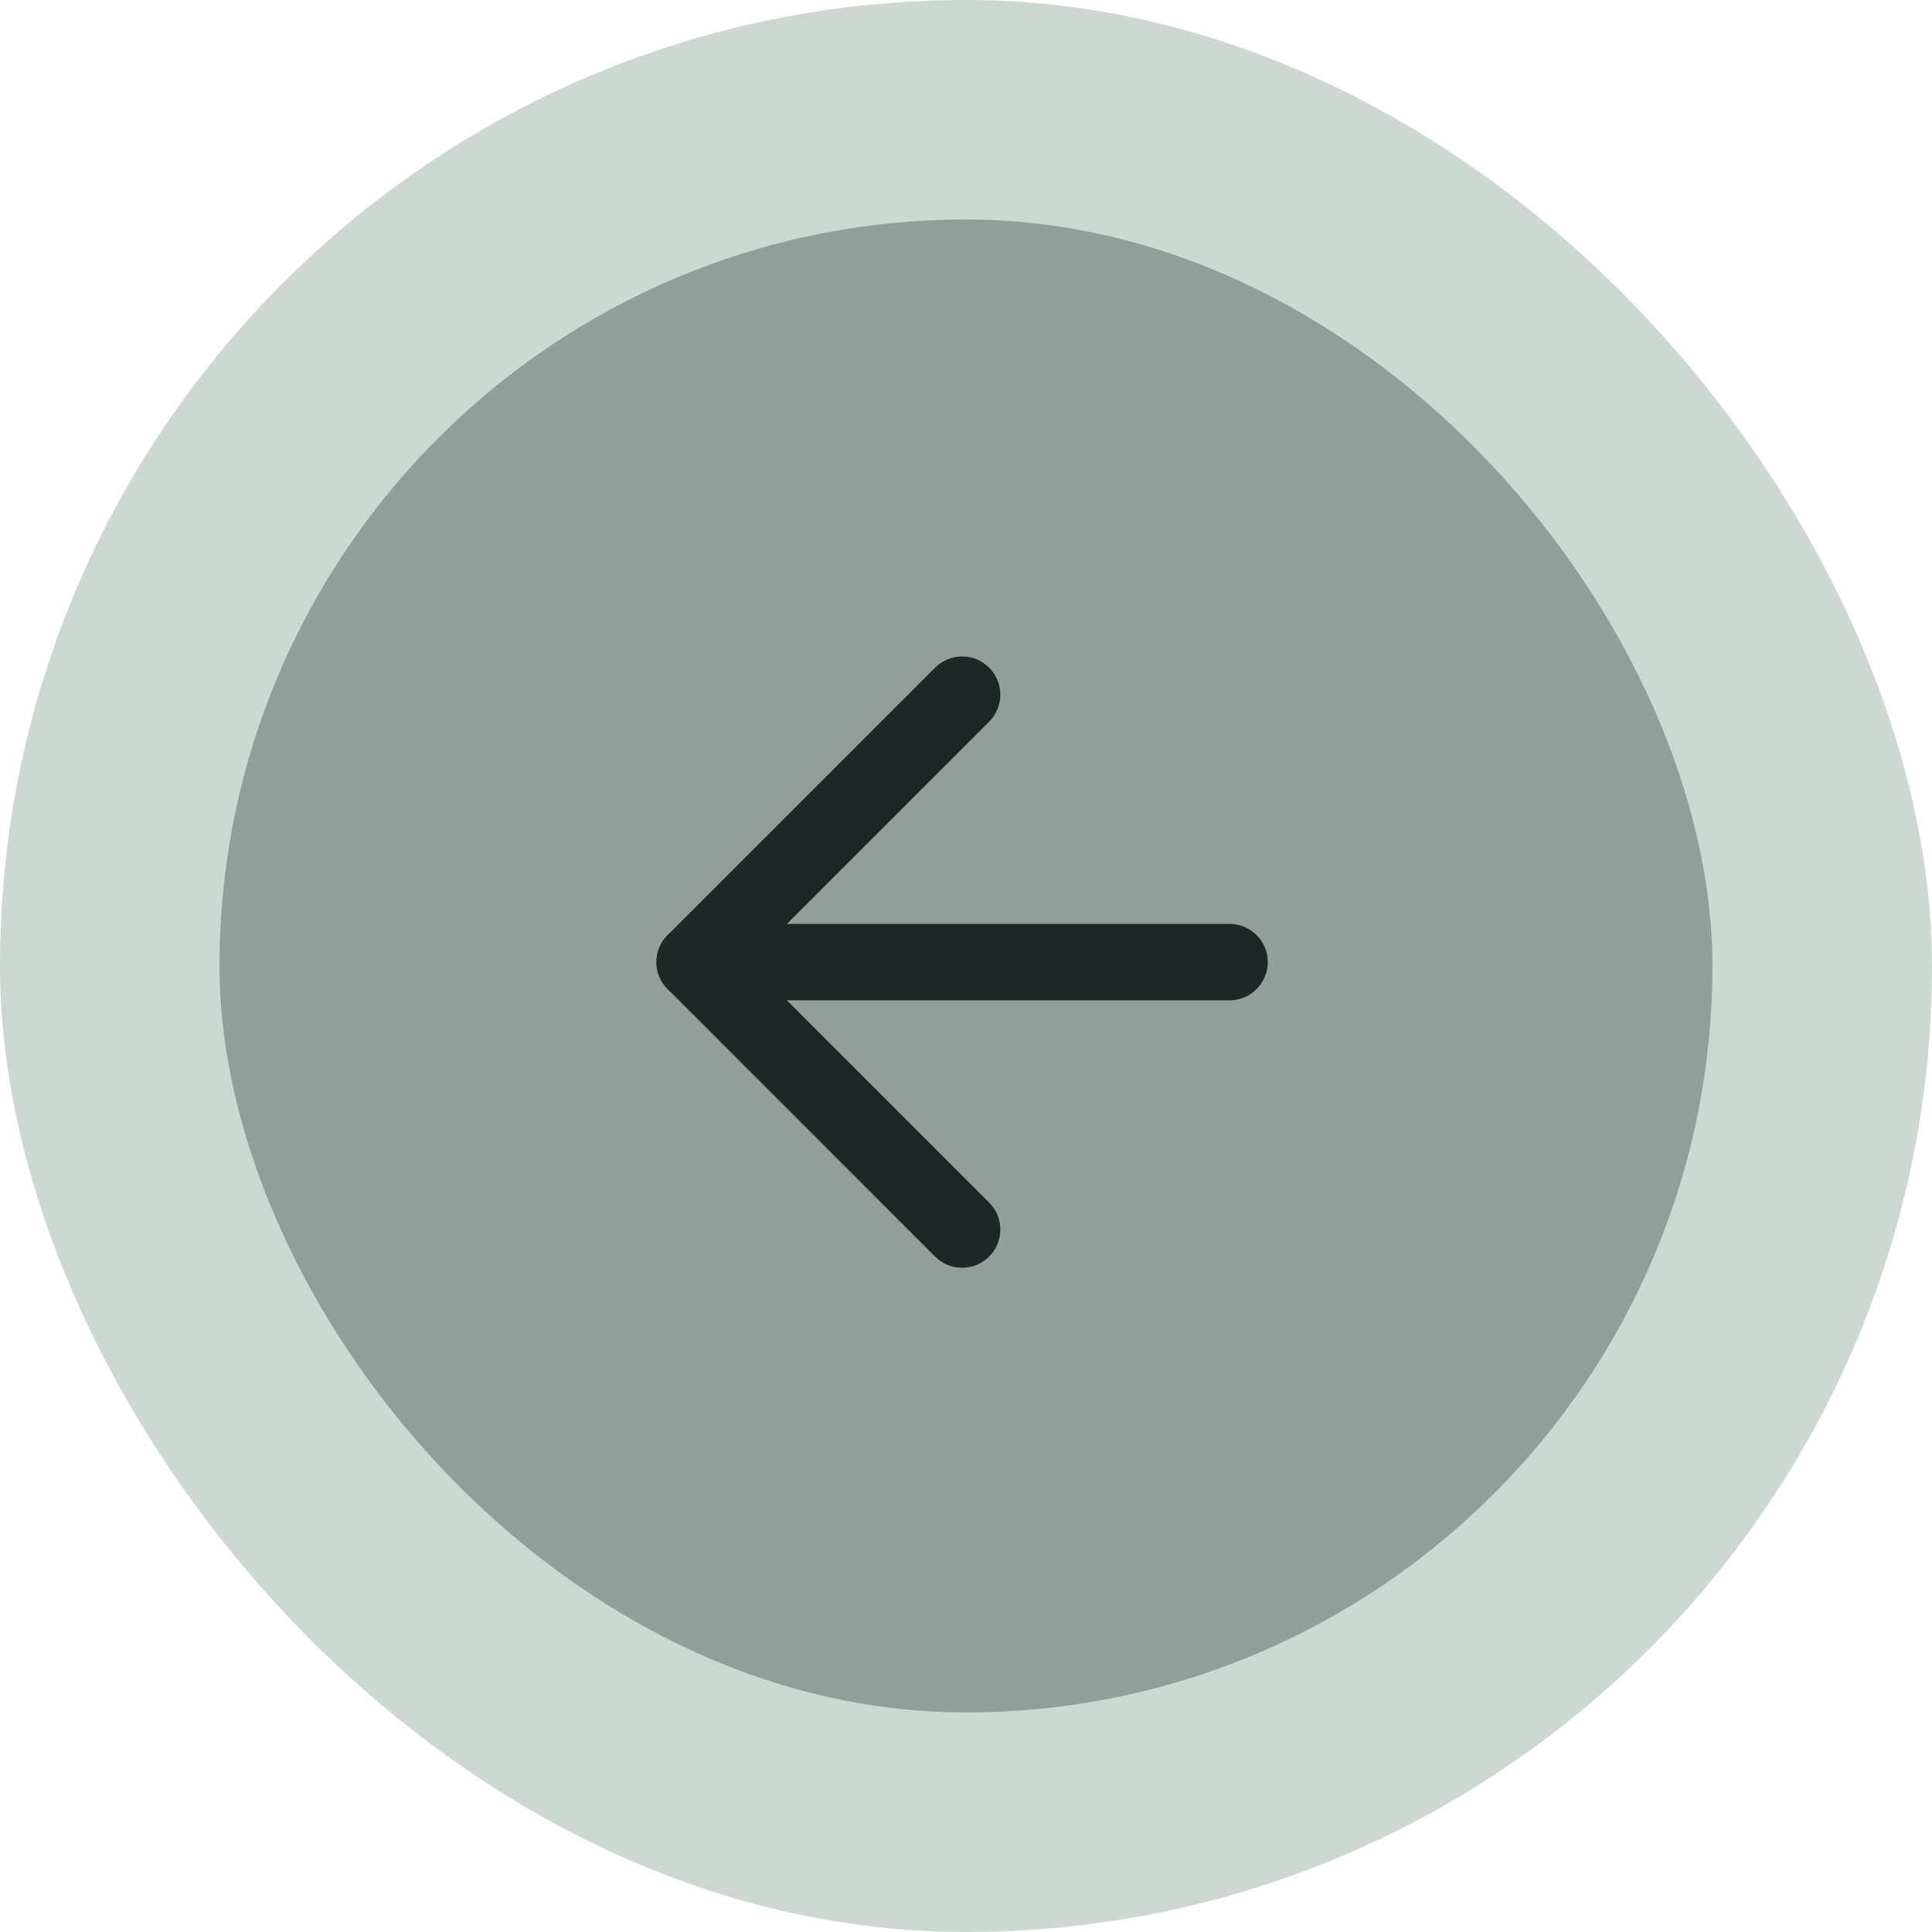 <svg width="34" height="34" viewBox="0 0 34 34" fill="none" xmlns="http://www.w3.org/2000/svg">
  <rect width="34" height="34" rx="17" fill="#CDD8D3"/>
  <g filter="url(#filter0_b_7_2)">
  <rect x="3.863" y="3.863" width="26.273" height="26.273" rx="13.136" fill="#5A6462" fill-opacity="0.5"/>
  <path fill-rule="evenodd" clip-rule="evenodd" d="M11.553 16.931C11.553 16.56 11.854 16.259 12.225 16.259H21.638C22.009 16.259 22.311 16.56 22.311 16.931C22.311 17.302 22.009 17.604 21.638 17.604H12.225C11.854 17.604 11.553 17.302 11.553 16.931Z" fill="#1F2726"/>
  <path fill-rule="evenodd" clip-rule="evenodd" d="M17.407 11.75C17.67 12.012 17.67 12.438 17.407 12.7L13.176 16.932L17.407 21.163C17.67 21.425 17.67 21.851 17.407 22.114C17.145 22.376 16.719 22.376 16.456 22.114L11.75 17.407C11.487 17.145 11.487 16.719 11.75 16.456L16.456 11.75C16.719 11.487 17.145 11.487 17.407 11.75Z" fill="#1F2726"/>
  </g>
  <defs>
  <filter id="filter0_b_7_2" x="-0.137" y="-0.137" width="34.273" height="34.273" filterUnits="userSpaceOnUse" color-interpolation-filters="sRGB">
  <feFlood flood-opacity="0" result="BackgroundImageFix"/>
  <feGaussianBlur in="BackgroundImageFix" stdDeviation="2"/>
  <feComposite in2="SourceAlpha" operator="in" result="effect1_backgroundBlur_7_2"/>
  <feBlend mode="normal" in="SourceGraphic" in2="effect1_backgroundBlur_7_2" result="shape"/>
  </filter>
  </defs>
  </svg>
  